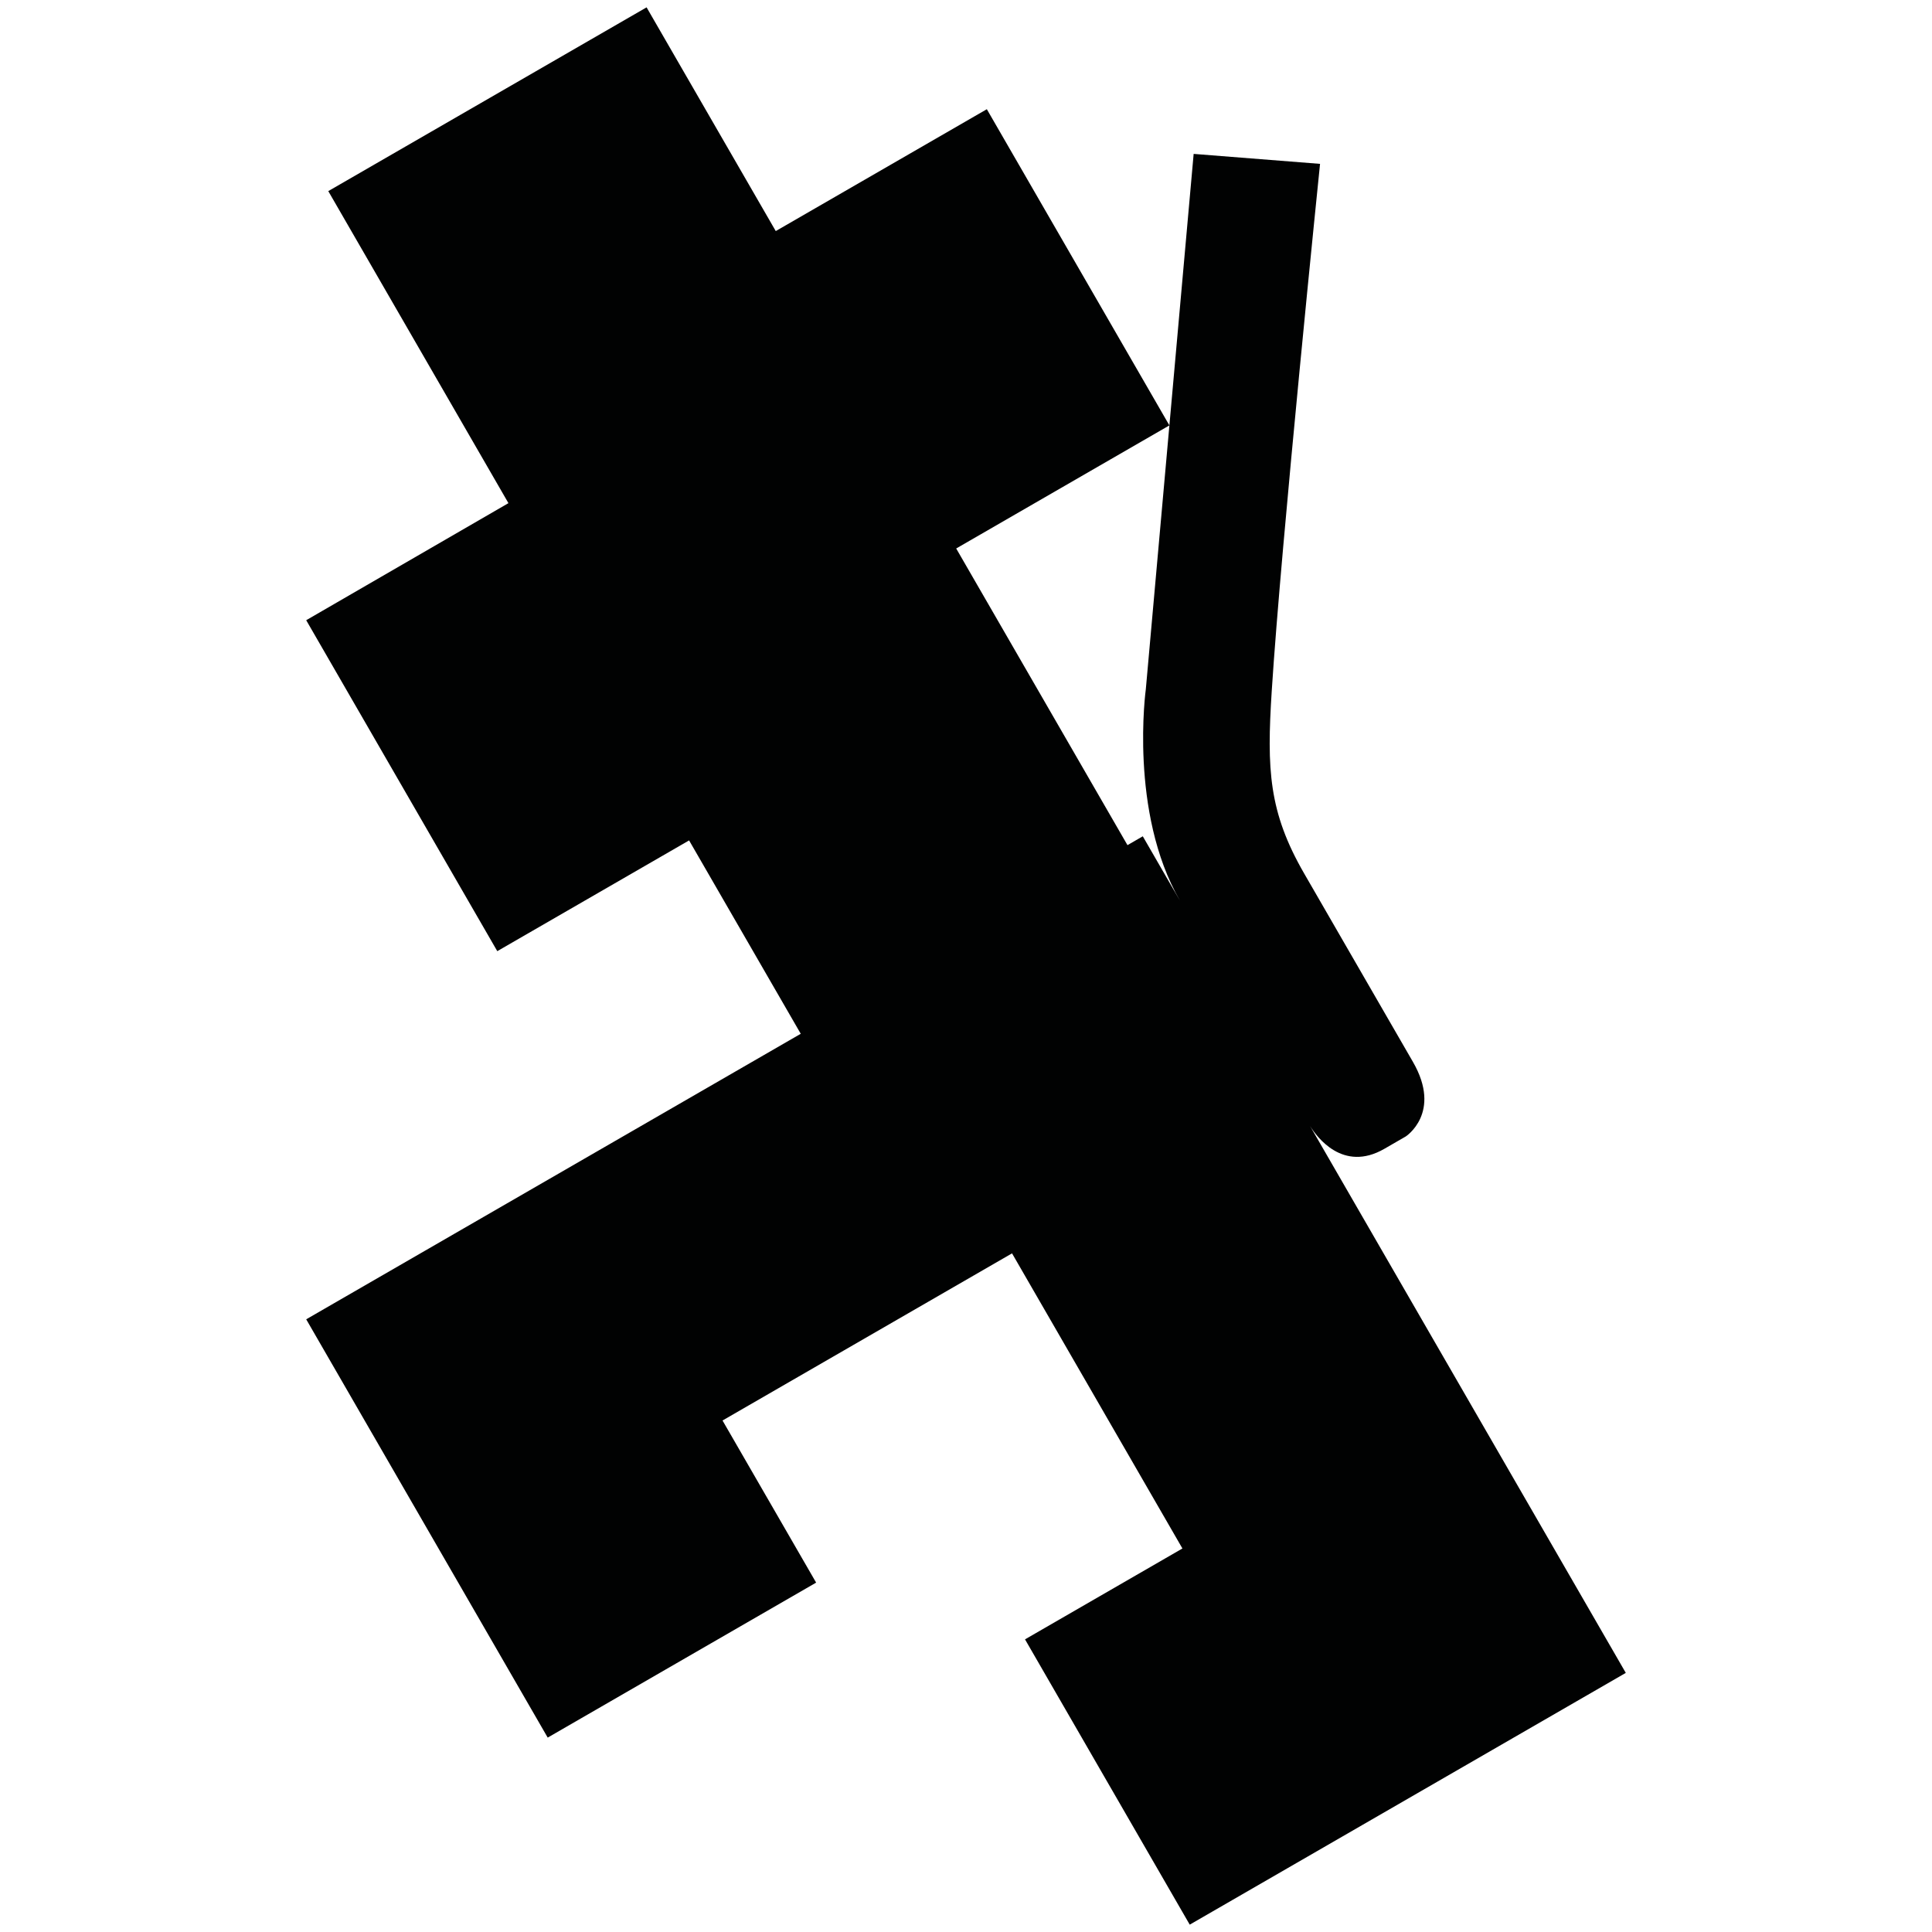 <?xml version="1.0" encoding="utf-8"?>
<!-- Generator: Adobe Illustrator 16.0.0, SVG Export Plug-In . SVG Version: 6.00 Build 0)  -->
<!DOCTYPE svg PUBLIC "-//W3C//DTD SVG 1.1//EN" "http://www.w3.org/Graphics/SVG/1.1/DTD/svg11.dtd">
<svg version="1.1" id="Calque_1" xmlns="http://www.w3.org/2000/svg" xmlns:xlink="http://www.w3.org/1999/xlink" x="0px" y="0px"
	 width="1190.551px" height="1190.551px" viewBox="0 0 1190.551 1190.551" enable-background="new 0 0 1190.551 1190.551"
	 xml:space="preserve">
<path fill="#010202" d="M807.284,693.867c4.07,6.609,20.221,28.828,45.798,14.061l13.167-7.602c0,0,22.561-14.574,4.453-45.938
	c0,0-50.609-87.657-67.032-116.102c-21.907-37.944-23.073-64.116-19.994-112.43c5.823-91.372,29.772-324.876,29.772-324.876
	l-77.886-6.142l-29.476,329.865c0,0-10.468,75.685,21.009,130.275l-22.877-39.625l-9.437,5.448L589.236,337.991l131.373-75.849
	L608.115,67.297L478.04,142.395L398.443,4.528L202.297,117.772l111.016,192.283l-124.62,72.137l117.745,203.94l118.205-68.247
	l68.8,119.162l-304.75,175.949l148.818,257.762l165.411-95.5l-57.681-99.902l178.401-103.002l105,181.865l-96.996,56.002
	l101.501,175.803l268.711-155.141L807.284,693.867z"/>
</svg>
